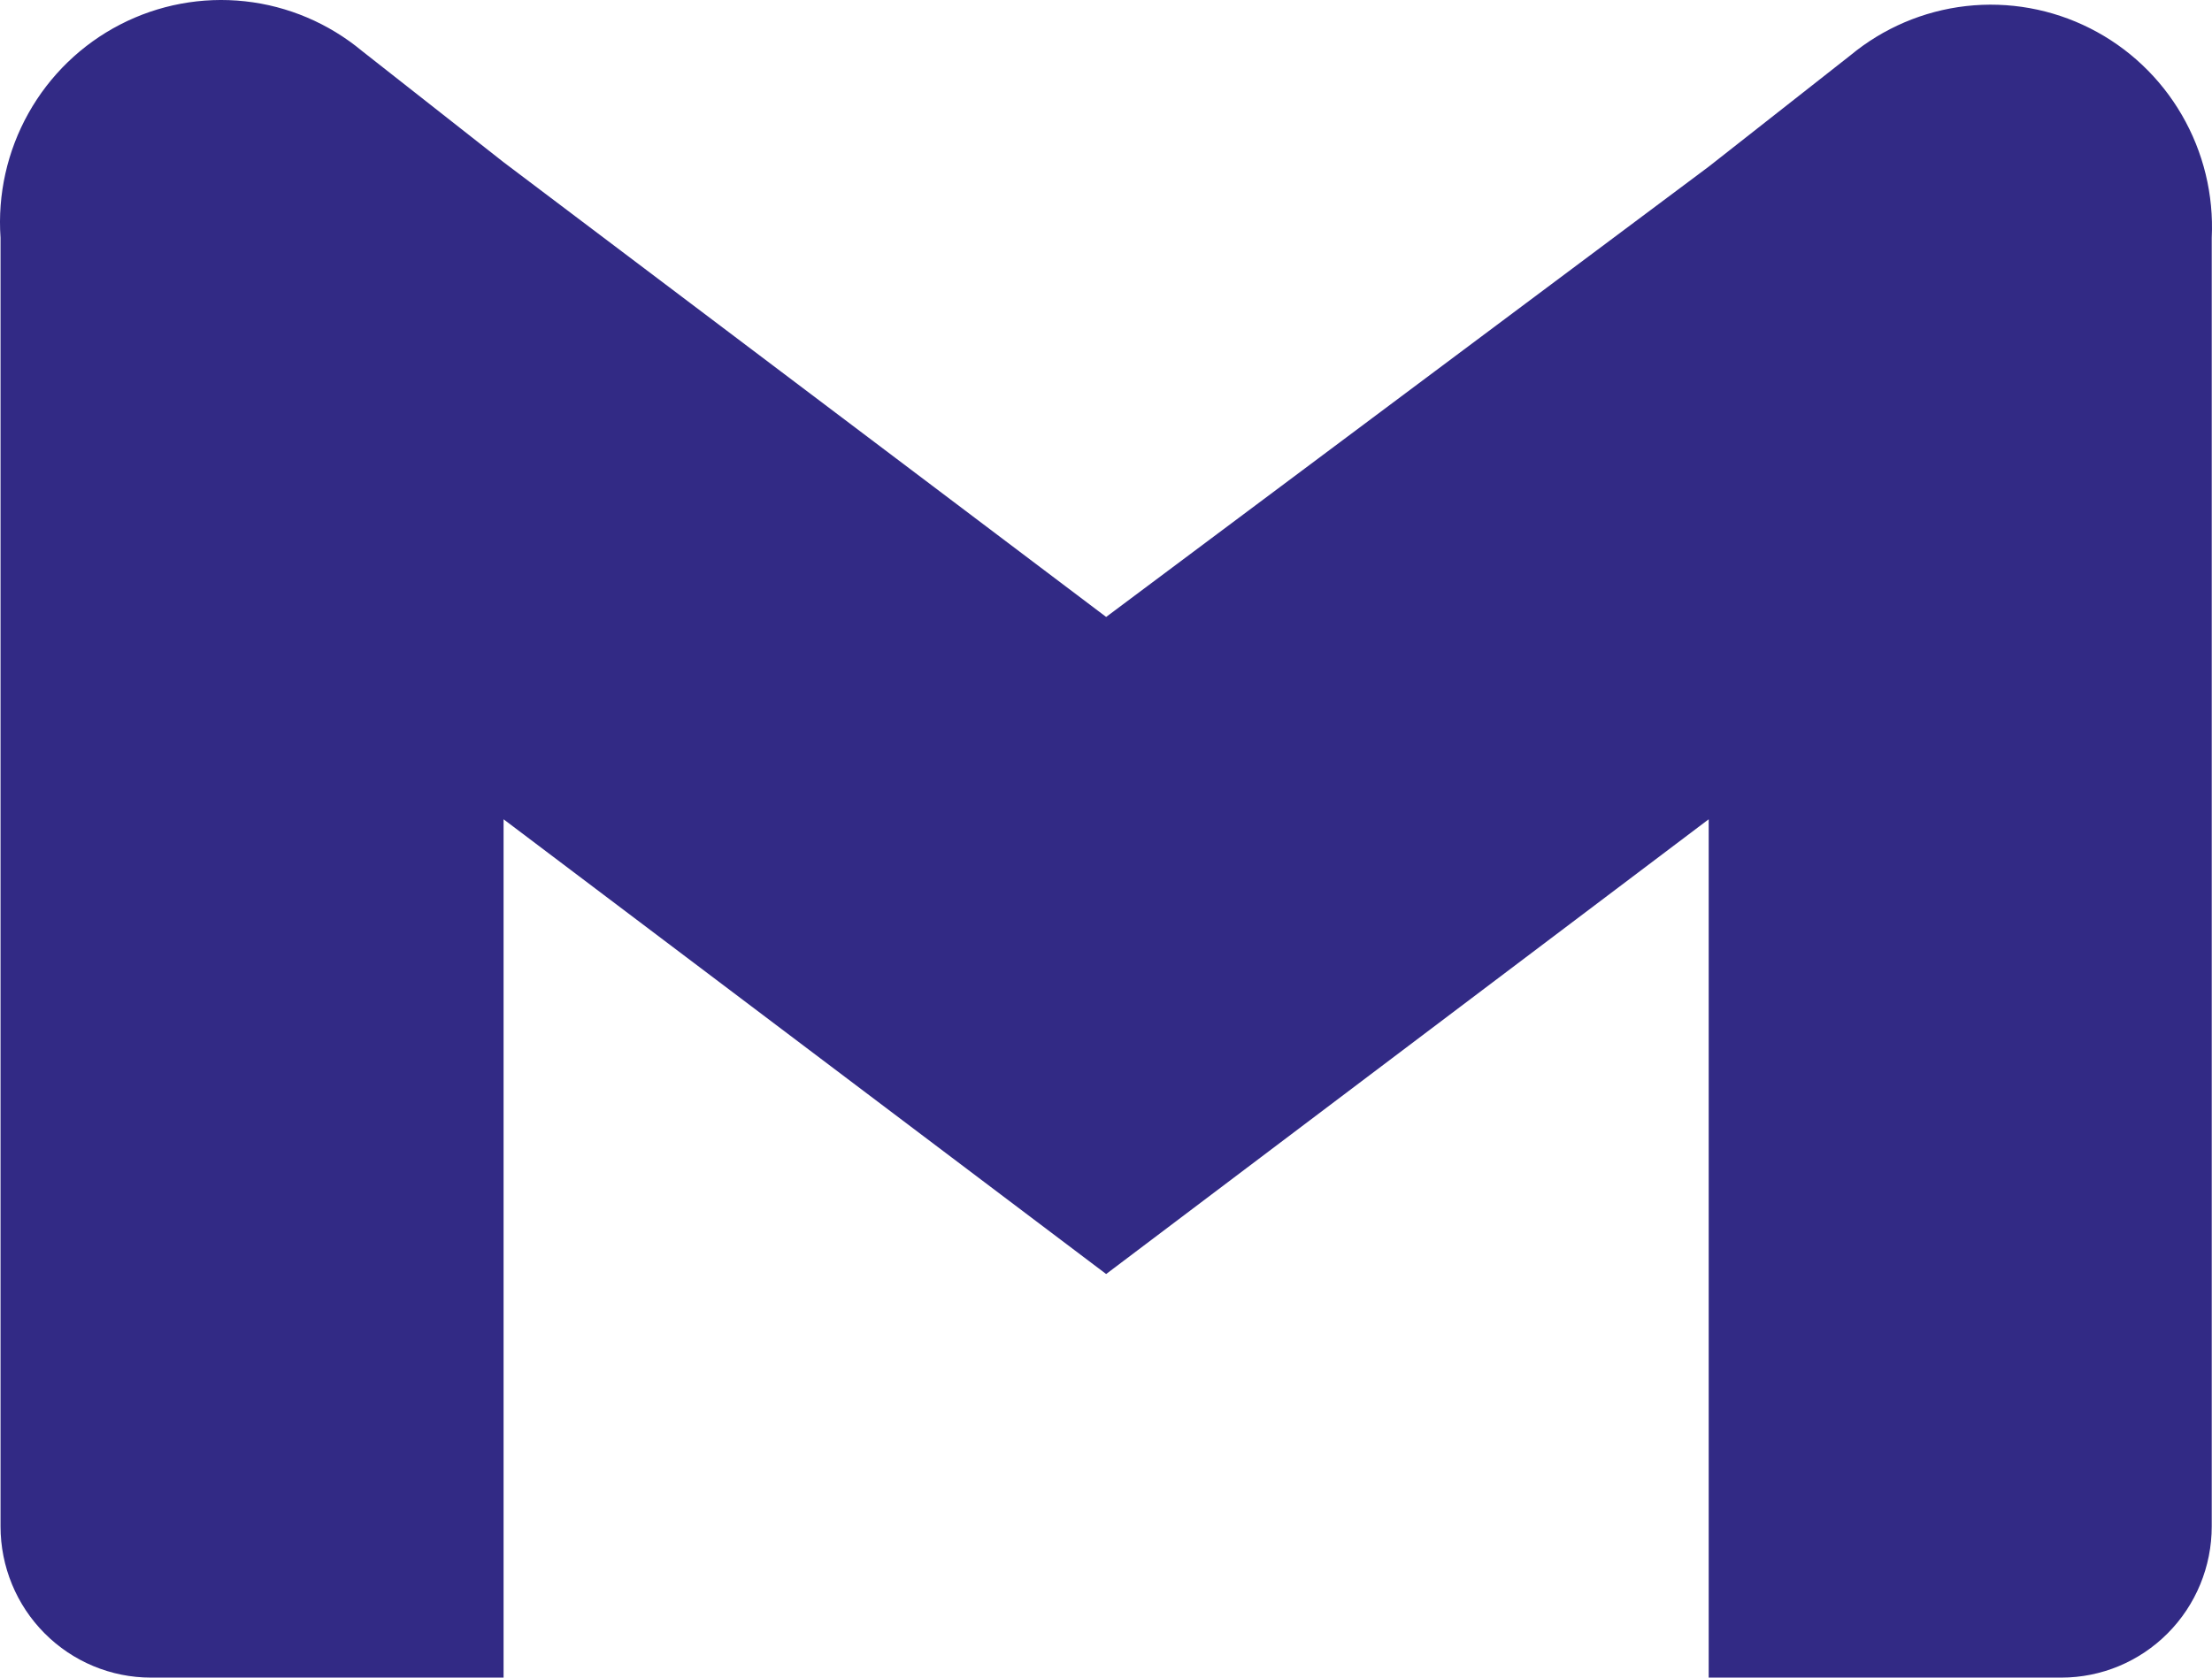 <svg width="58" height="44" viewBox="0 0 58 44" fill="none" xmlns="http://www.w3.org/2000/svg">
<path d="M48.514 1.455L44.803 4.371L29.004 16.181L13.204 4.254L9.494 1.338C8.619 0.611 7.552 0.157 6.424 0.034C5.297 -0.089 4.158 0.123 3.148 0.645C2.139 1.166 1.304 1.974 0.747 2.968C0.19 3.962 -0.065 5.099 0.014 6.237V40.034C0.014 41.086 0.429 42.095 1.169 42.838C1.908 43.582 2.911 44 3.957 44H13.204V21.488L29.004 33.415L44.803 21.488V44H54.051C55.096 44 56.099 43.582 56.838 42.838C57.578 42.095 57.993 41.086 57.993 40.034V6.237C58.048 5.109 57.775 3.988 57.208 3.013C56.642 2.037 55.806 1.248 54.801 0.742C53.797 0.235 52.668 0.033 51.552 0.159C50.436 0.286 49.38 0.736 48.514 1.455Z" fill="#322A85"/>
</svg>

